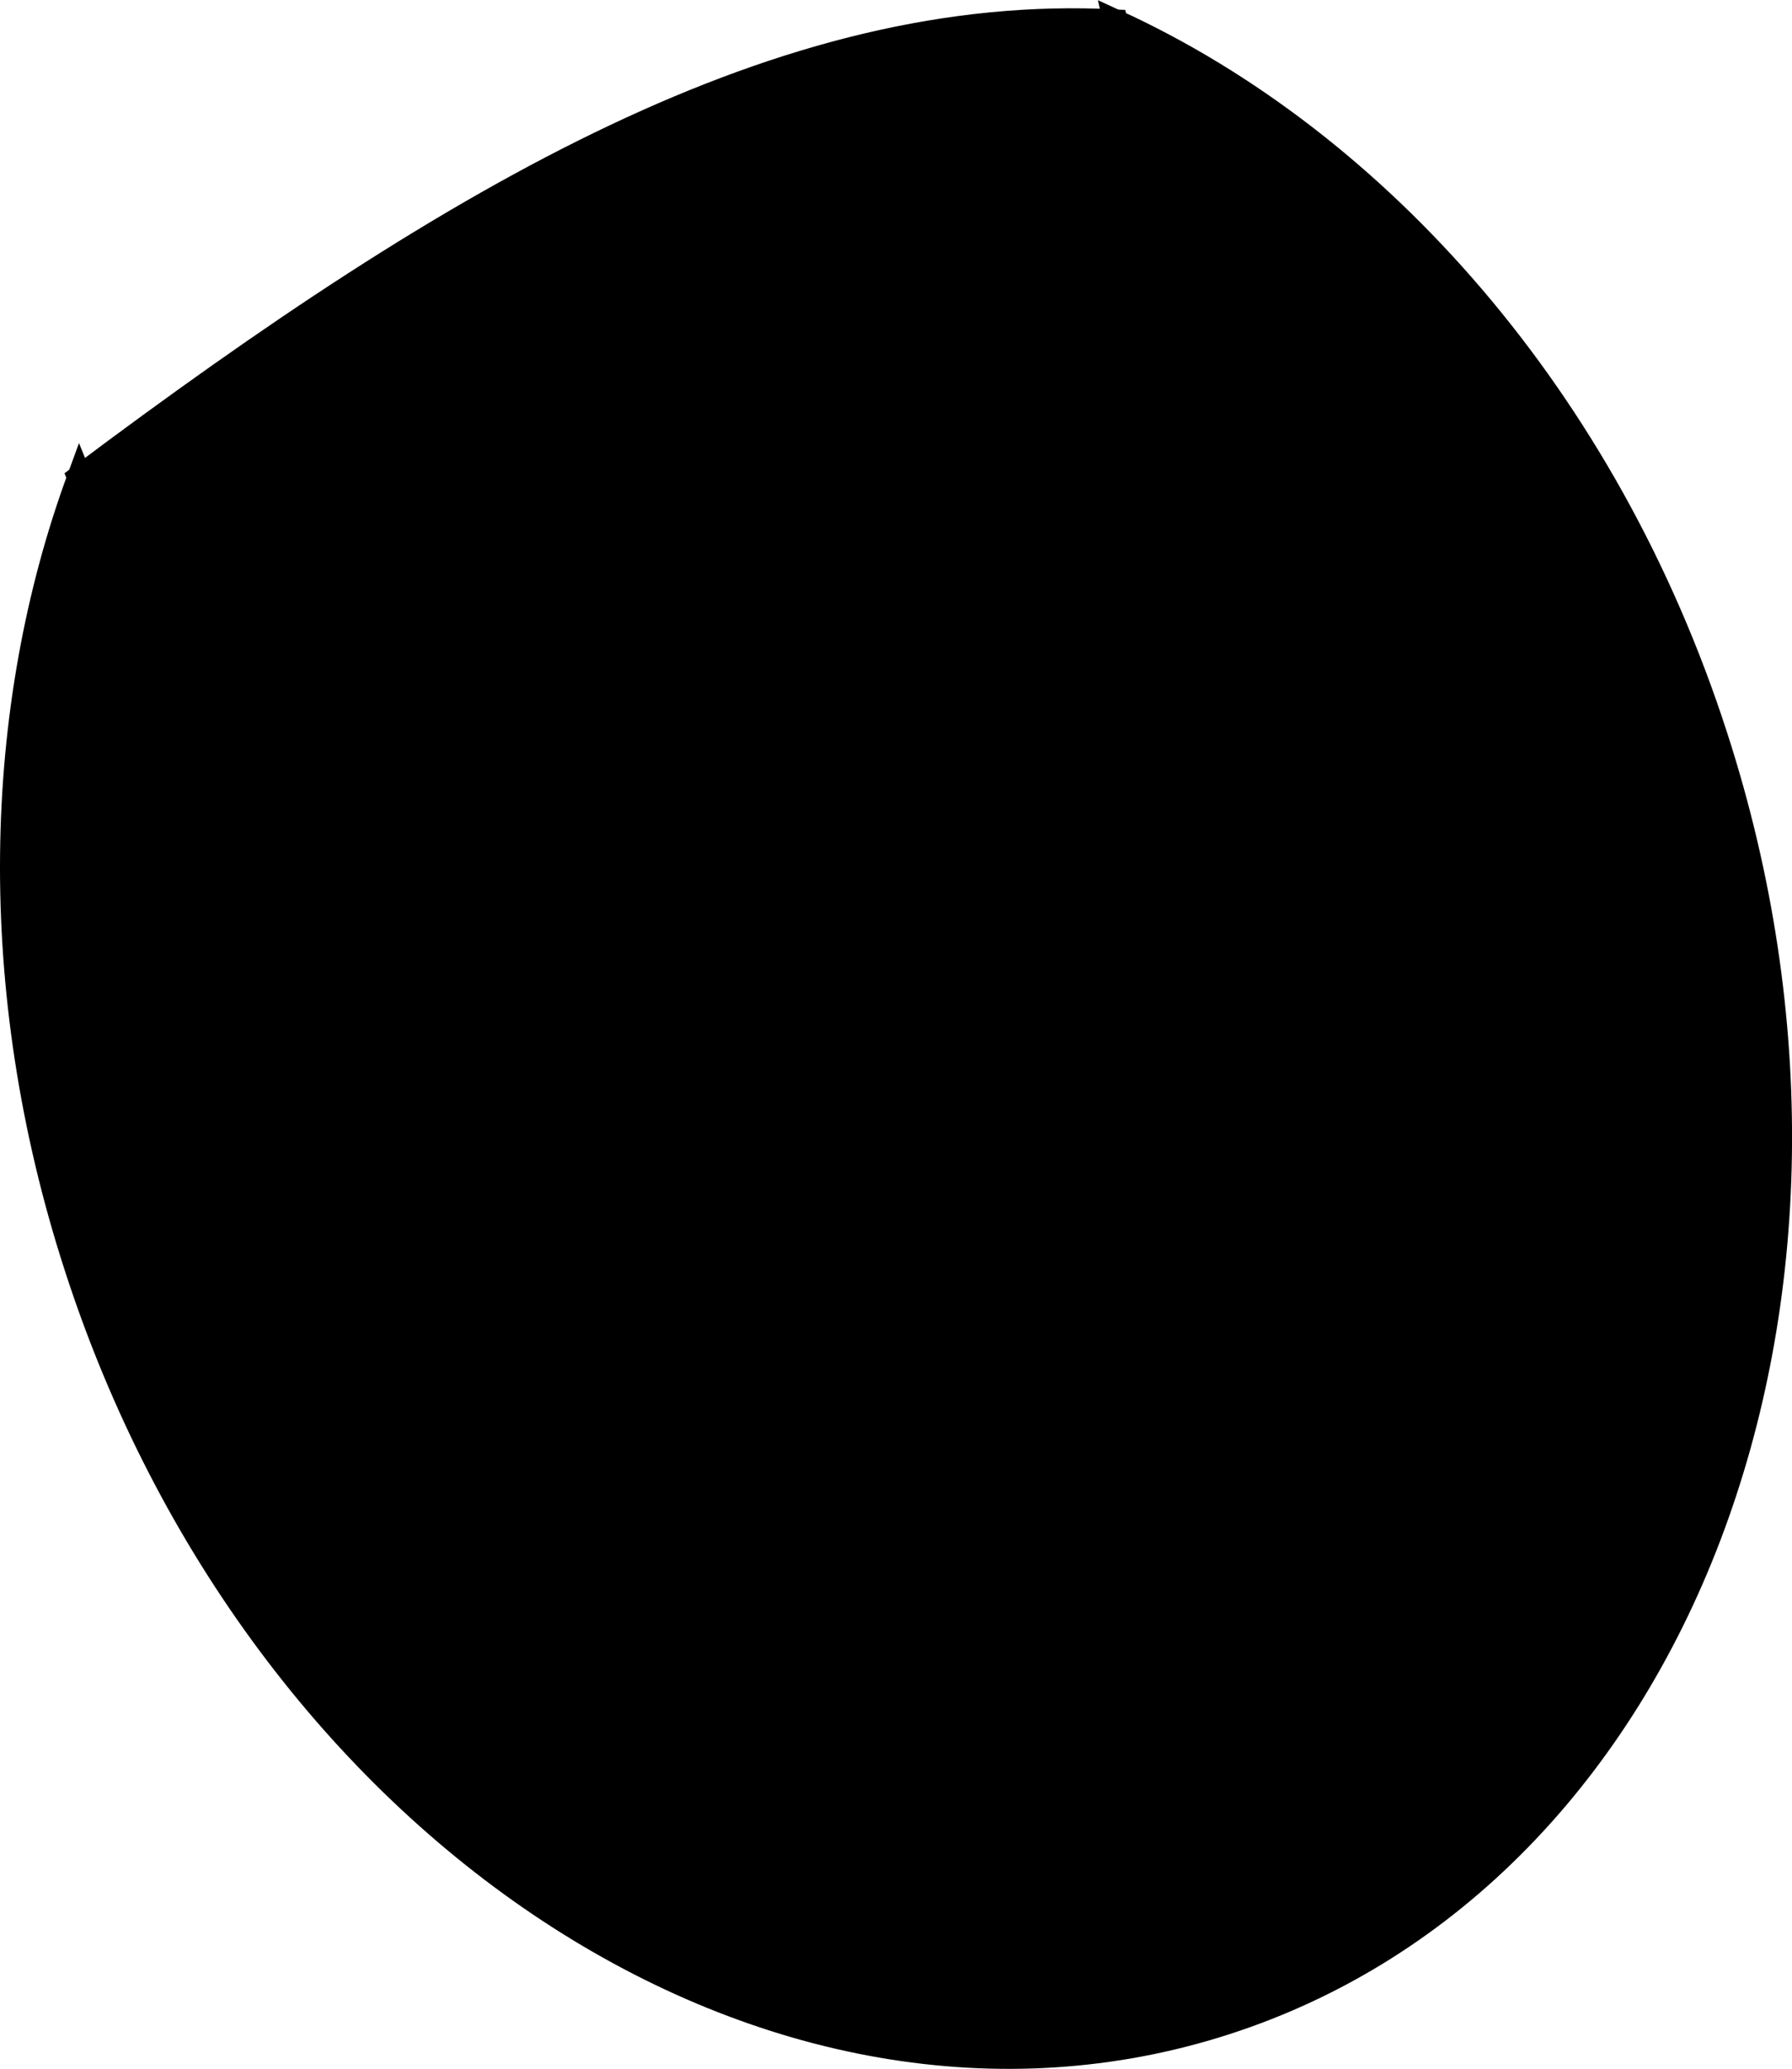 <svg xmlns="http://www.w3.org/2000/svg" viewBox="0 0 72.3 83.46"><defs><style>.cls-1{stroke:#000;stroke-miterlimit:10;}</style></defs><title>Right_Hand</title><g id="Layer_2" data-name="Layer 2"><g id="Layer_12" data-name="Layer 12"><path class="cls-1" d="M45,.88c.07.32.15.63,0,0C31.63.17,18.51,7.78,3.21,19.26c.62,1.53.3.74,0,0C-.22,28.58-.54,39.9,3.09,51.1,10.44,73.84,31.2,87.49,49.46,81.58S76.57,52.46,69.21,29.72C64.81,16.08,55.57,5.72,45,.88Z"/></g></g></svg>